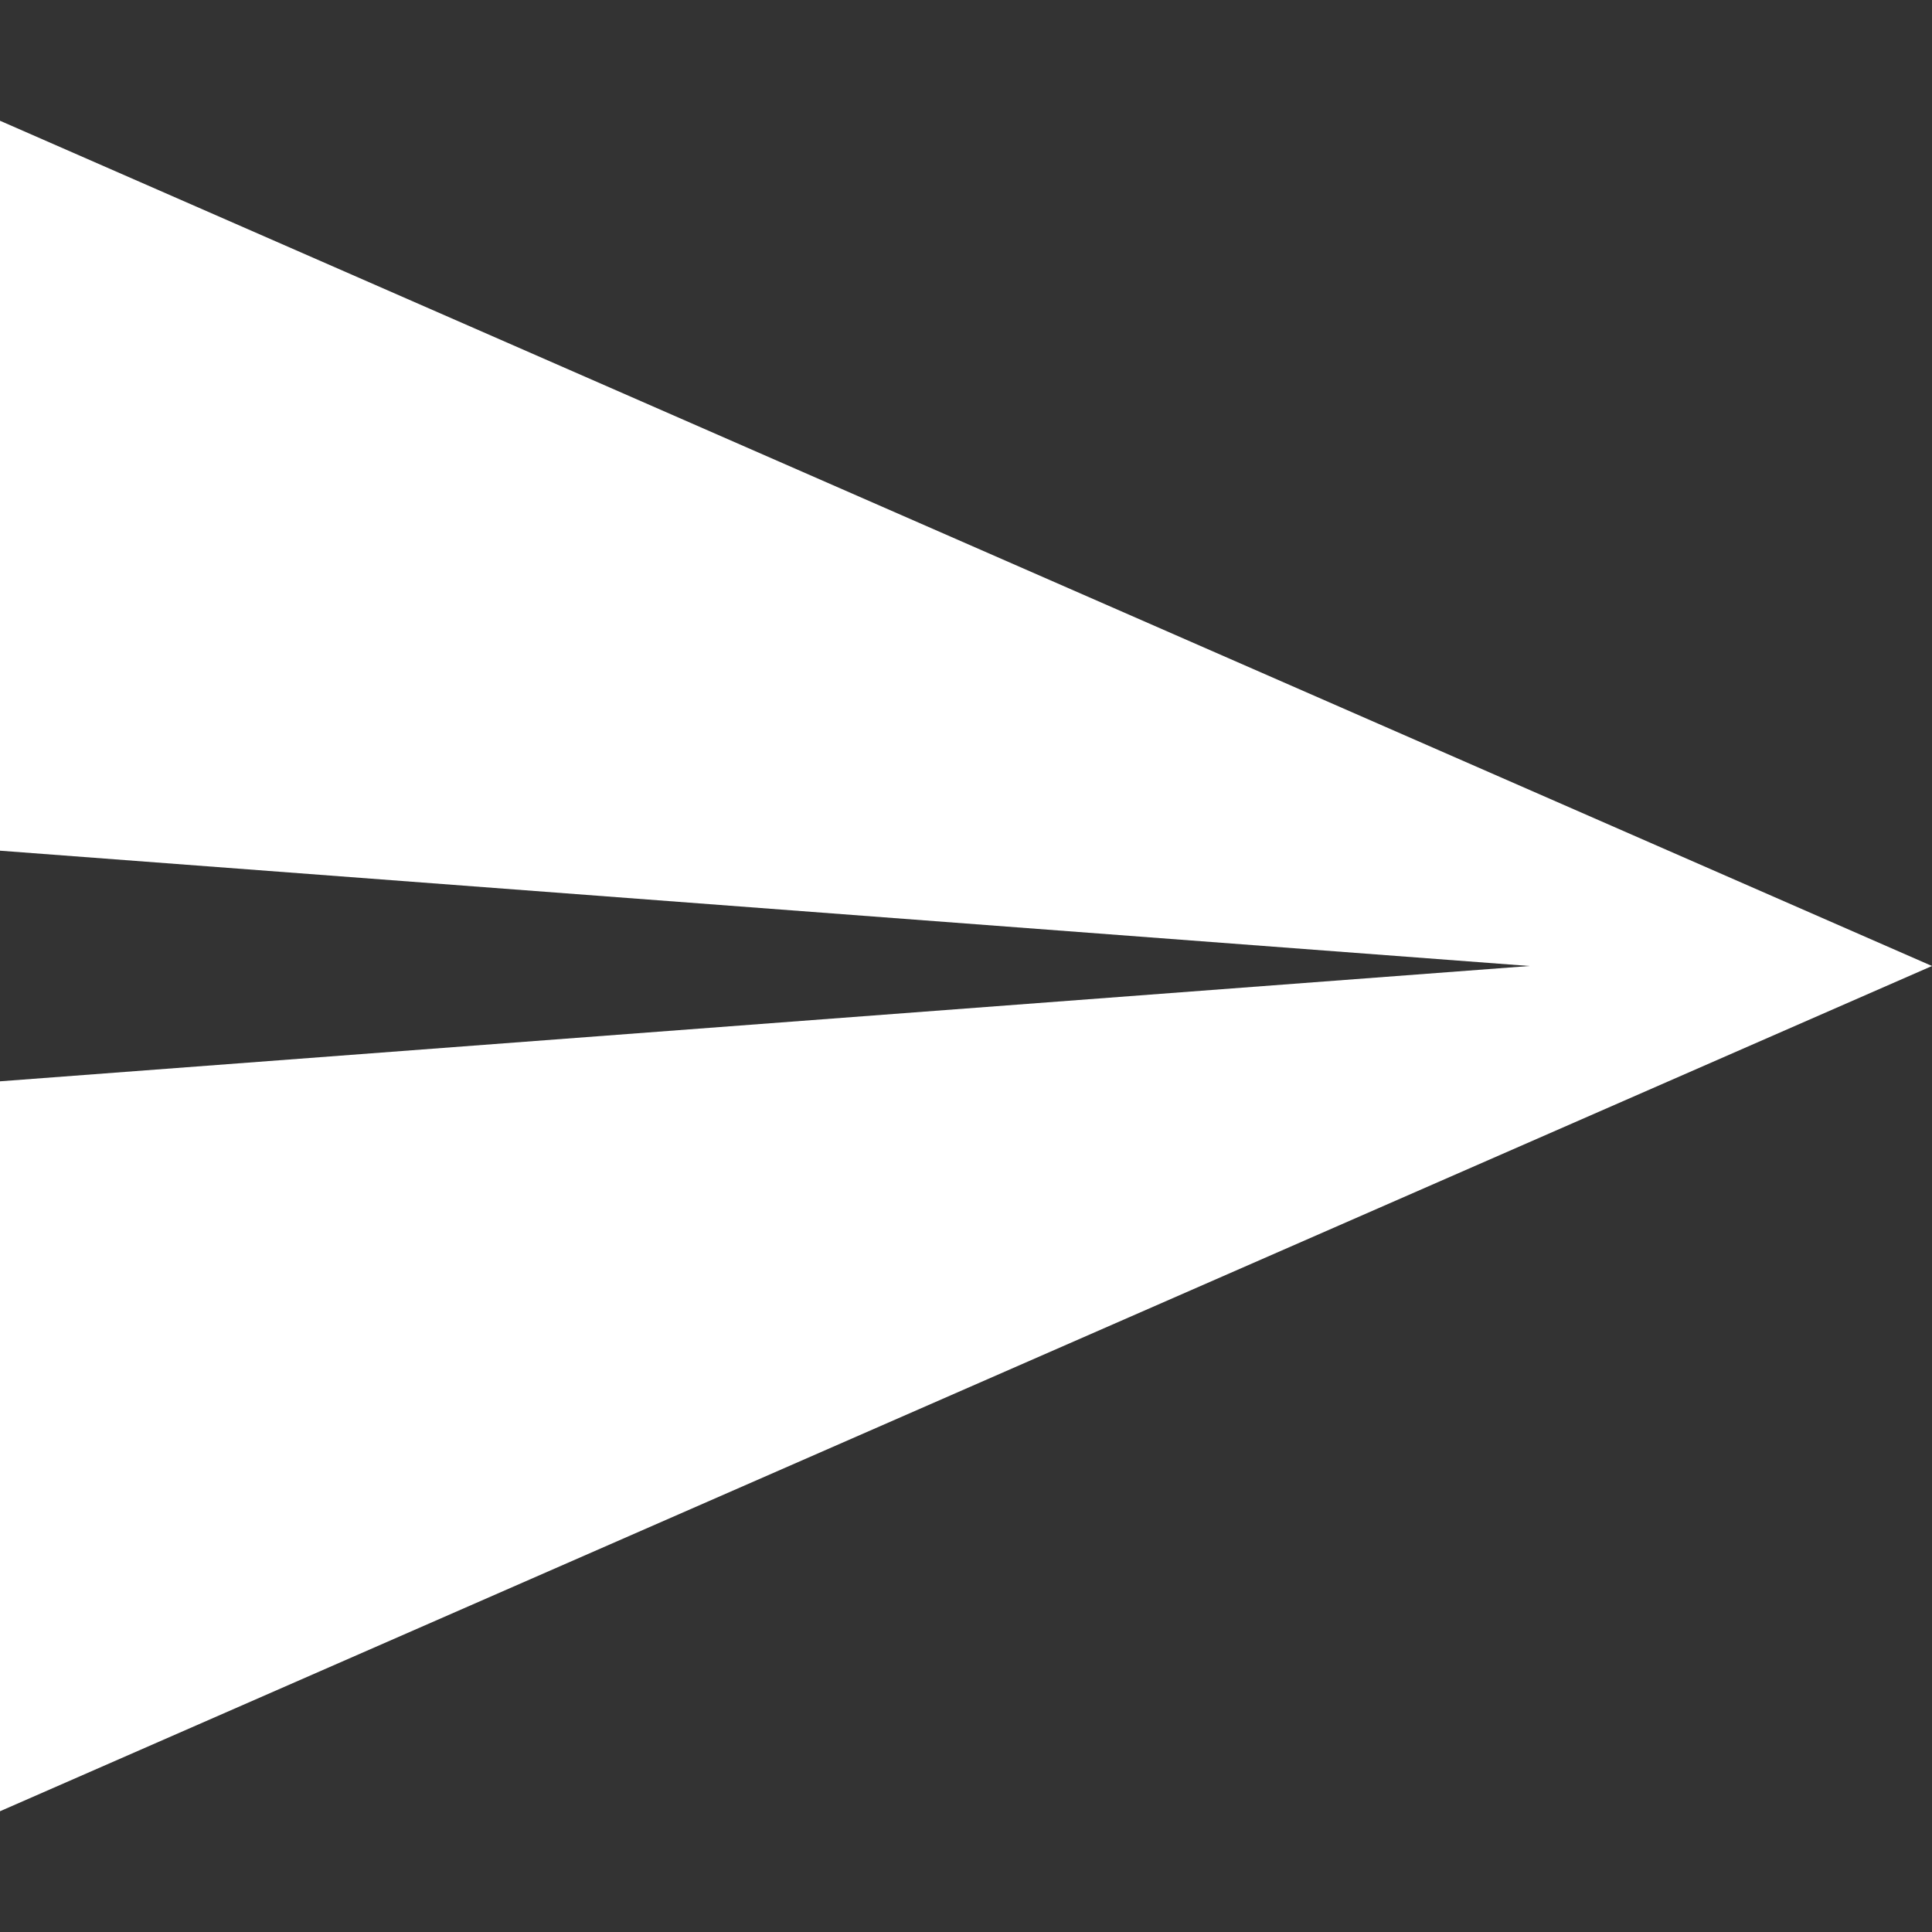 <?xml version="1.0" encoding="UTF-8"?>
<svg width="16px" height="16px" viewBox="0 0 16 16" version="1.1" xmlns="http://www.w3.org/2000/svg" xmlns:xlink="http://www.w3.org/1999/xlink">
    <rect x="0" y="0" width="16" height="16" fill="#333333" stroke="none"/>
    <!-- Generator: Sketch 47.1 (45422) - http://www.bohemiancoding.com/sketch -->
    <title>paper-plane-icon</title>
    <desc>Created with Sketch.</desc>
    <defs></defs>
    <g id="Assets" stroke="none" stroke-width="1" fill="none" fill-rule="evenodd">
        <g id="paper-plane-icon" fill-rule="nonzero" fill="#FFFFFF">
            <polygon id="icon" points="0 1 0 7.045 12.667 8 0 8.955 0 15 16 8"></polygon>
        </g>
    </g>
</svg>